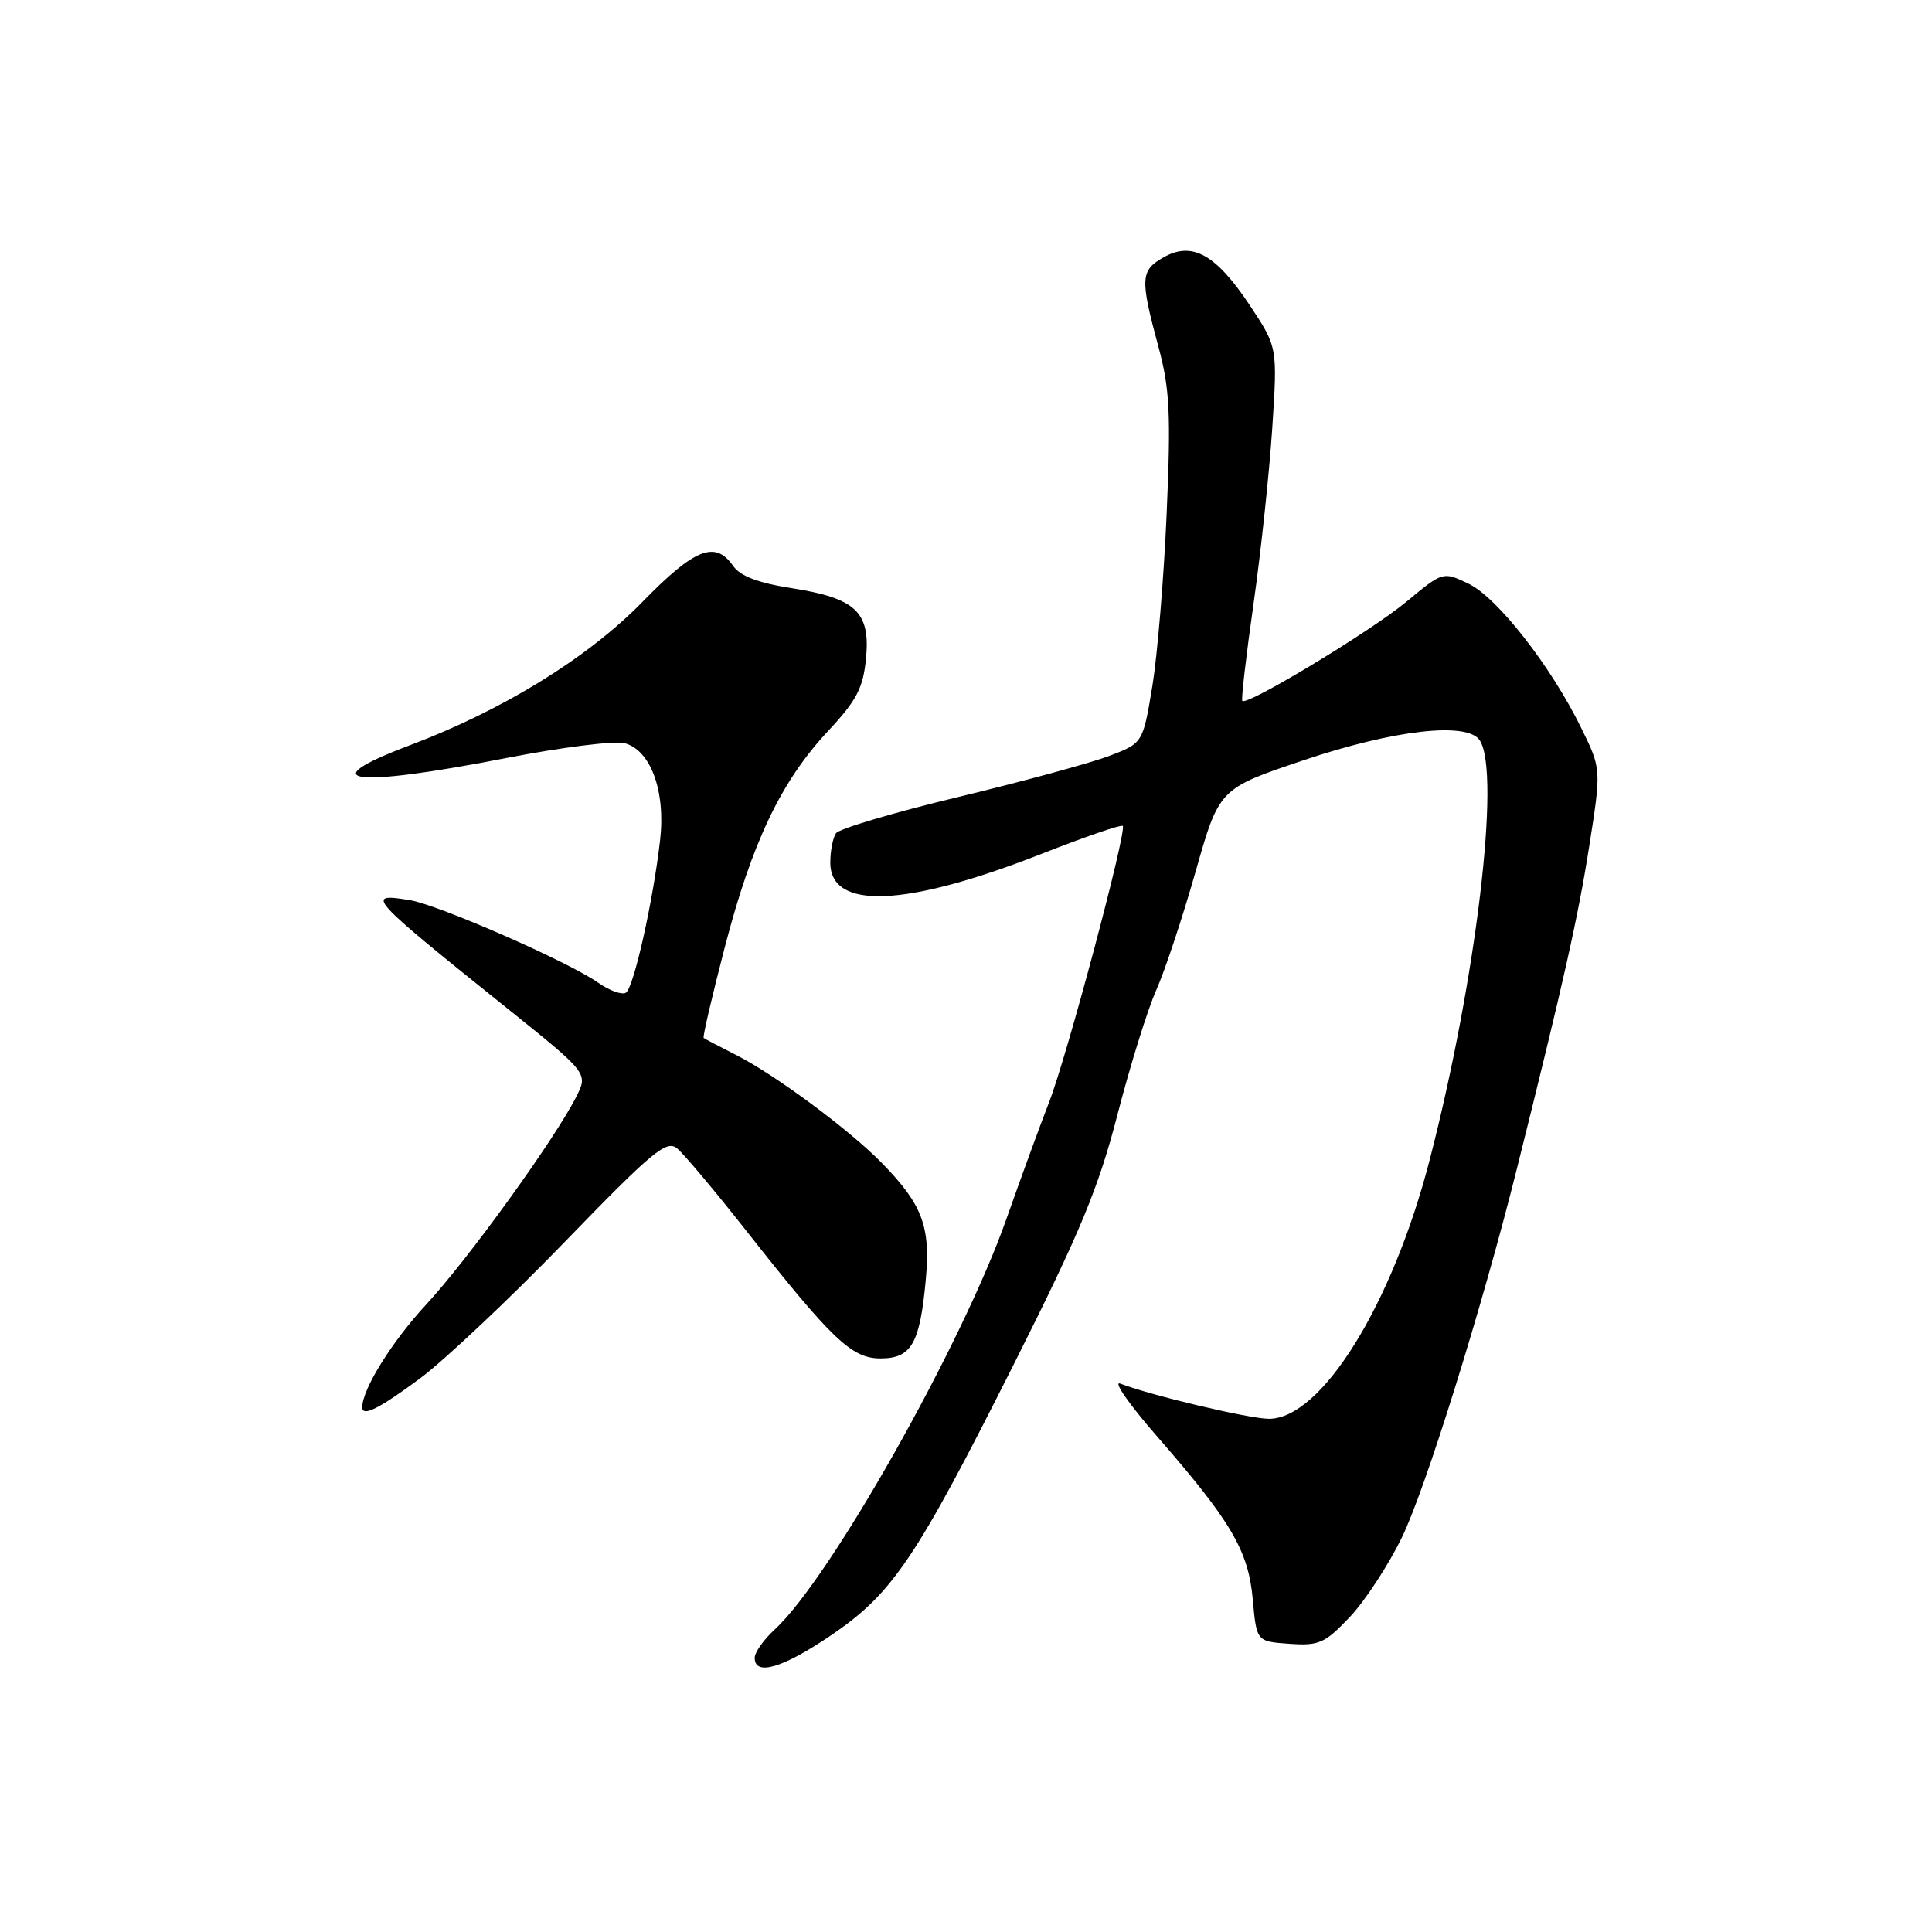 <?xml version="1.0" encoding="UTF-8" standalone="no"?>
<!DOCTYPE svg PUBLIC "-//W3C//DTD SVG 1.1//EN" "http://www.w3.org/Graphics/SVG/1.1/DTD/svg11.dtd" >
<svg xmlns="http://www.w3.org/2000/svg" xmlns:xlink="http://www.w3.org/1999/xlink" version="1.1" viewBox="0 0 256 256">
 <g >
 <path fill="currentColor"
d=" M 110.14 216.67 C 118.30 211.12 121.36 206.57 134.47 180.50 C 143.15 163.22 145.56 157.41 148.07 147.69 C 149.75 141.19 152.06 133.77 153.21 131.19 C 154.36 128.61 156.70 121.55 158.42 115.50 C 161.55 104.50 161.55 104.50 172.69 100.75 C 184.73 96.69 194.49 95.59 196.09 98.12 C 198.87 102.50 195.60 129.84 189.44 153.69 C 184.50 172.84 175.10 188.00 168.15 188.00 C 165.57 188.00 152.60 184.93 148.45 183.34 C 147.44 182.95 149.59 186.05 153.23 190.23 C 163.15 201.60 165.42 205.46 166.00 211.93 C 166.50 217.50 166.50 217.50 170.85 217.81 C 174.77 218.09 175.55 217.75 178.85 214.27 C 180.86 212.15 183.98 207.38 185.78 203.67 C 188.91 197.23 196.41 173.18 200.96 155.00 C 207.12 130.36 209.10 121.57 210.57 112.20 C 212.19 101.90 212.19 101.90 209.53 96.48 C 205.52 88.28 198.39 79.15 194.58 77.34 C 191.19 75.72 191.19 75.72 186.35 79.74 C 181.61 83.67 165.18 93.59 164.61 92.87 C 164.45 92.66 165.12 86.88 166.10 80.00 C 167.08 73.12 168.19 62.66 168.58 56.75 C 169.28 46.00 169.28 46.00 165.61 40.46 C 161.11 33.69 157.96 31.94 154.16 34.11 C 151.11 35.84 151.05 36.90 153.51 46.00 C 155.00 51.50 155.16 54.88 154.59 68.00 C 154.22 76.53 153.36 86.87 152.68 90.98 C 151.44 98.46 151.44 98.46 146.97 100.17 C 144.51 101.10 135.53 103.55 127.00 105.60 C 118.47 107.65 111.17 109.82 110.77 110.41 C 110.36 111.01 110.02 112.75 110.02 114.27 C 109.98 120.62 120.01 120.21 138.04 113.13 C 143.74 110.89 148.57 109.23 148.77 109.44 C 149.36 110.03 141.34 140.10 138.99 146.10 C 137.83 149.07 135.30 156.00 133.36 161.50 C 127.52 178.11 109.96 209.23 102.65 215.92 C 101.19 217.26 100.00 218.95 100.00 219.67 C 100.00 222.13 103.74 221.02 110.14 216.67 Z  M 55.64 182.66 C 58.86 180.27 67.49 172.14 74.81 164.58 C 86.46 152.55 88.31 151.01 89.72 152.17 C 90.61 152.90 94.71 157.78 98.82 163.00 C 110.27 177.54 112.85 180.00 116.67 180.00 C 120.76 180.00 121.88 178.06 122.66 169.69 C 123.33 162.52 122.25 159.63 116.84 154.09 C 112.55 149.70 102.64 142.36 97.50 139.77 C 95.30 138.66 93.38 137.65 93.24 137.53 C 93.09 137.41 94.35 132.01 96.03 125.54 C 99.66 111.57 103.51 103.51 109.73 96.86 C 113.52 92.80 114.37 91.17 114.75 87.24 C 115.34 81.08 113.41 79.27 104.88 77.93 C 100.45 77.24 98.08 76.34 97.13 74.97 C 94.77 71.58 92.03 72.67 85.11 79.77 C 77.89 87.17 66.62 94.11 54.26 98.77 C 41.14 103.72 46.66 104.43 67.16 100.43 C 74.40 99.02 81.41 98.14 82.73 98.47 C 86.19 99.34 88.21 104.78 87.47 111.29 C 86.55 119.39 83.97 130.90 82.93 131.54 C 82.41 131.86 80.75 131.26 79.24 130.20 C 75.24 127.40 58.10 119.89 54.28 119.27 C 48.28 118.30 48.68 118.75 67.22 133.62 C 77.94 142.22 77.94 142.22 76.34 145.36 C 73.43 151.07 62.02 166.87 56.46 172.87 C 51.93 177.77 48.00 184.08 48.00 186.47 C 48.00 187.78 50.20 186.69 55.64 182.66 Z "/>
</g>
</svg>